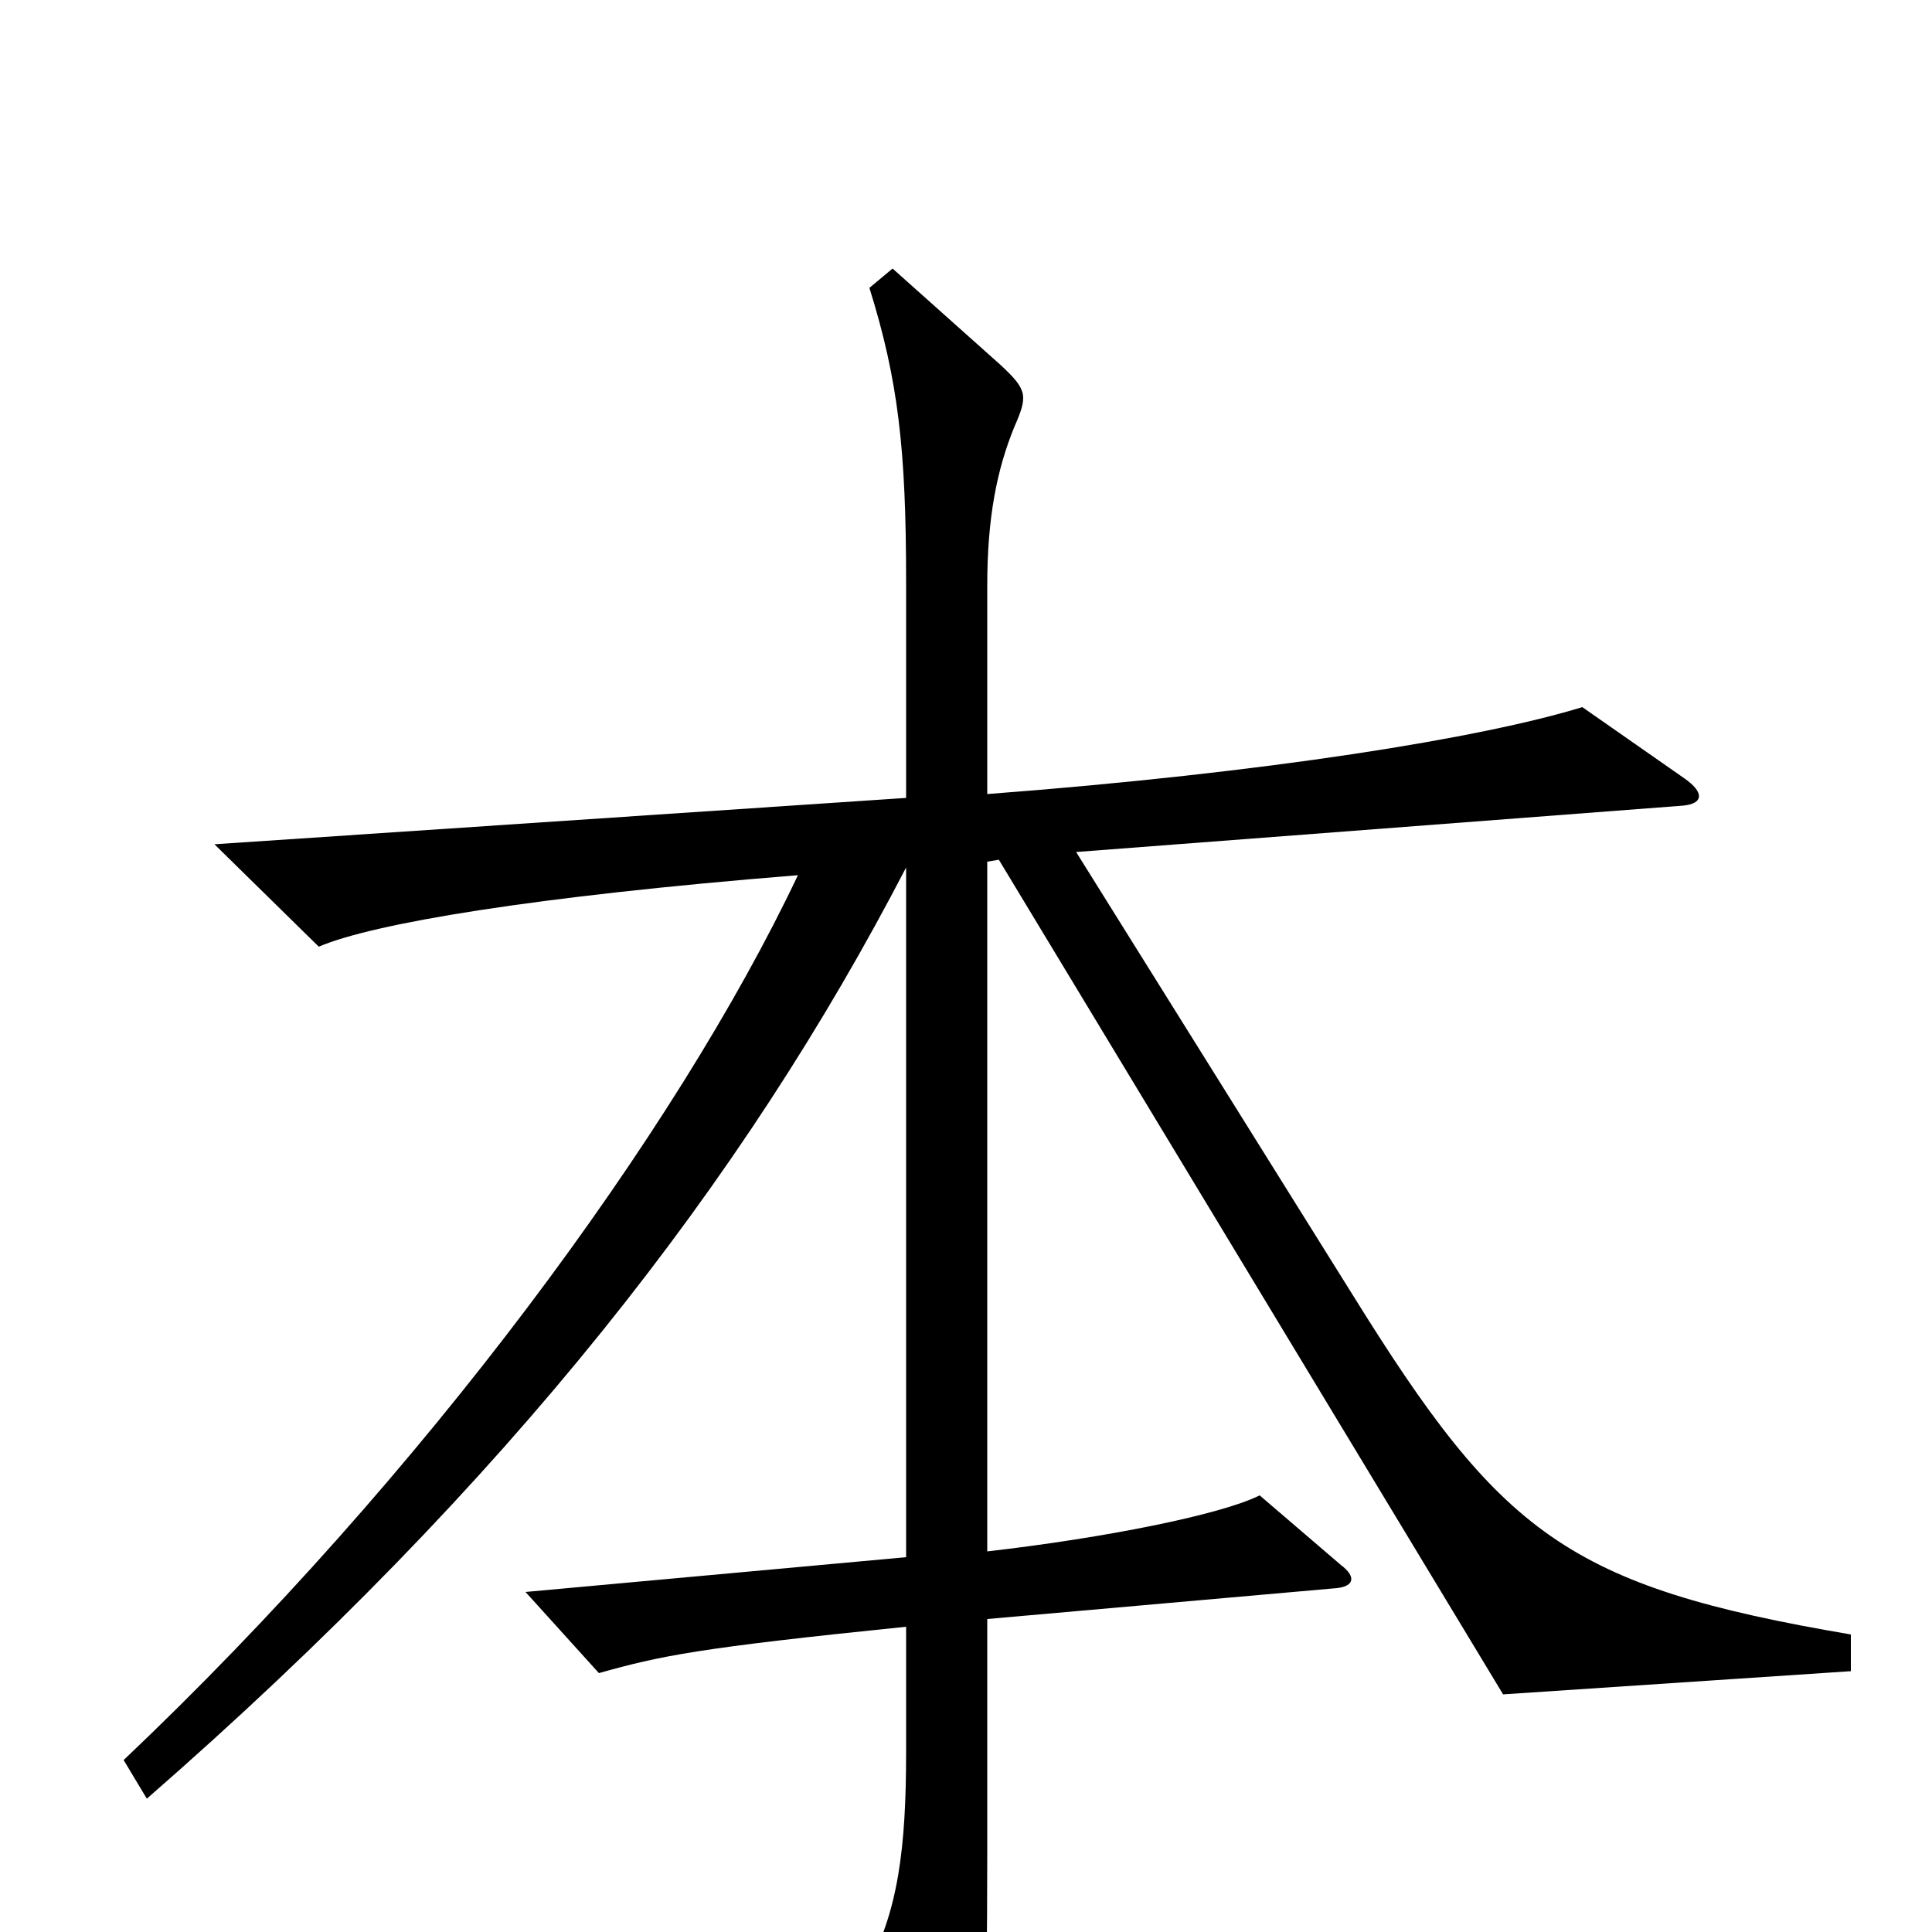 <svg xmlns="http://www.w3.org/2000/svg" viewBox="0 -1000 1000 1000">
	<path fill="#000000" d="M958 -135V-154C811 -179 777 -206 700 -330L557 -559L871 -583C882 -584 882 -590 872 -597L819 -634C767 -618 656 -600 511 -589V-697C511 -732 516 -757 525 -779C532 -795 532 -798 518 -811L462 -861L450 -851C465 -803 469 -767 469 -699V-587L111 -563L165 -510C193 -522 276 -536 413 -547C350 -414 219 -236 64 -89L76 -69C264 -233 385 -389 469 -551V-194L272 -176L310 -134C342 -143 361 -147 469 -158V-93C469 -44 465 -10 448 20L488 101C495 115 502 114 505 100C509 79 511 51 511 -40V-162L692 -178C701 -179 702 -184 694 -190L652 -226C632 -216 572 -204 511 -197V-554L517 -555L778 -123Z"/>
</svg>